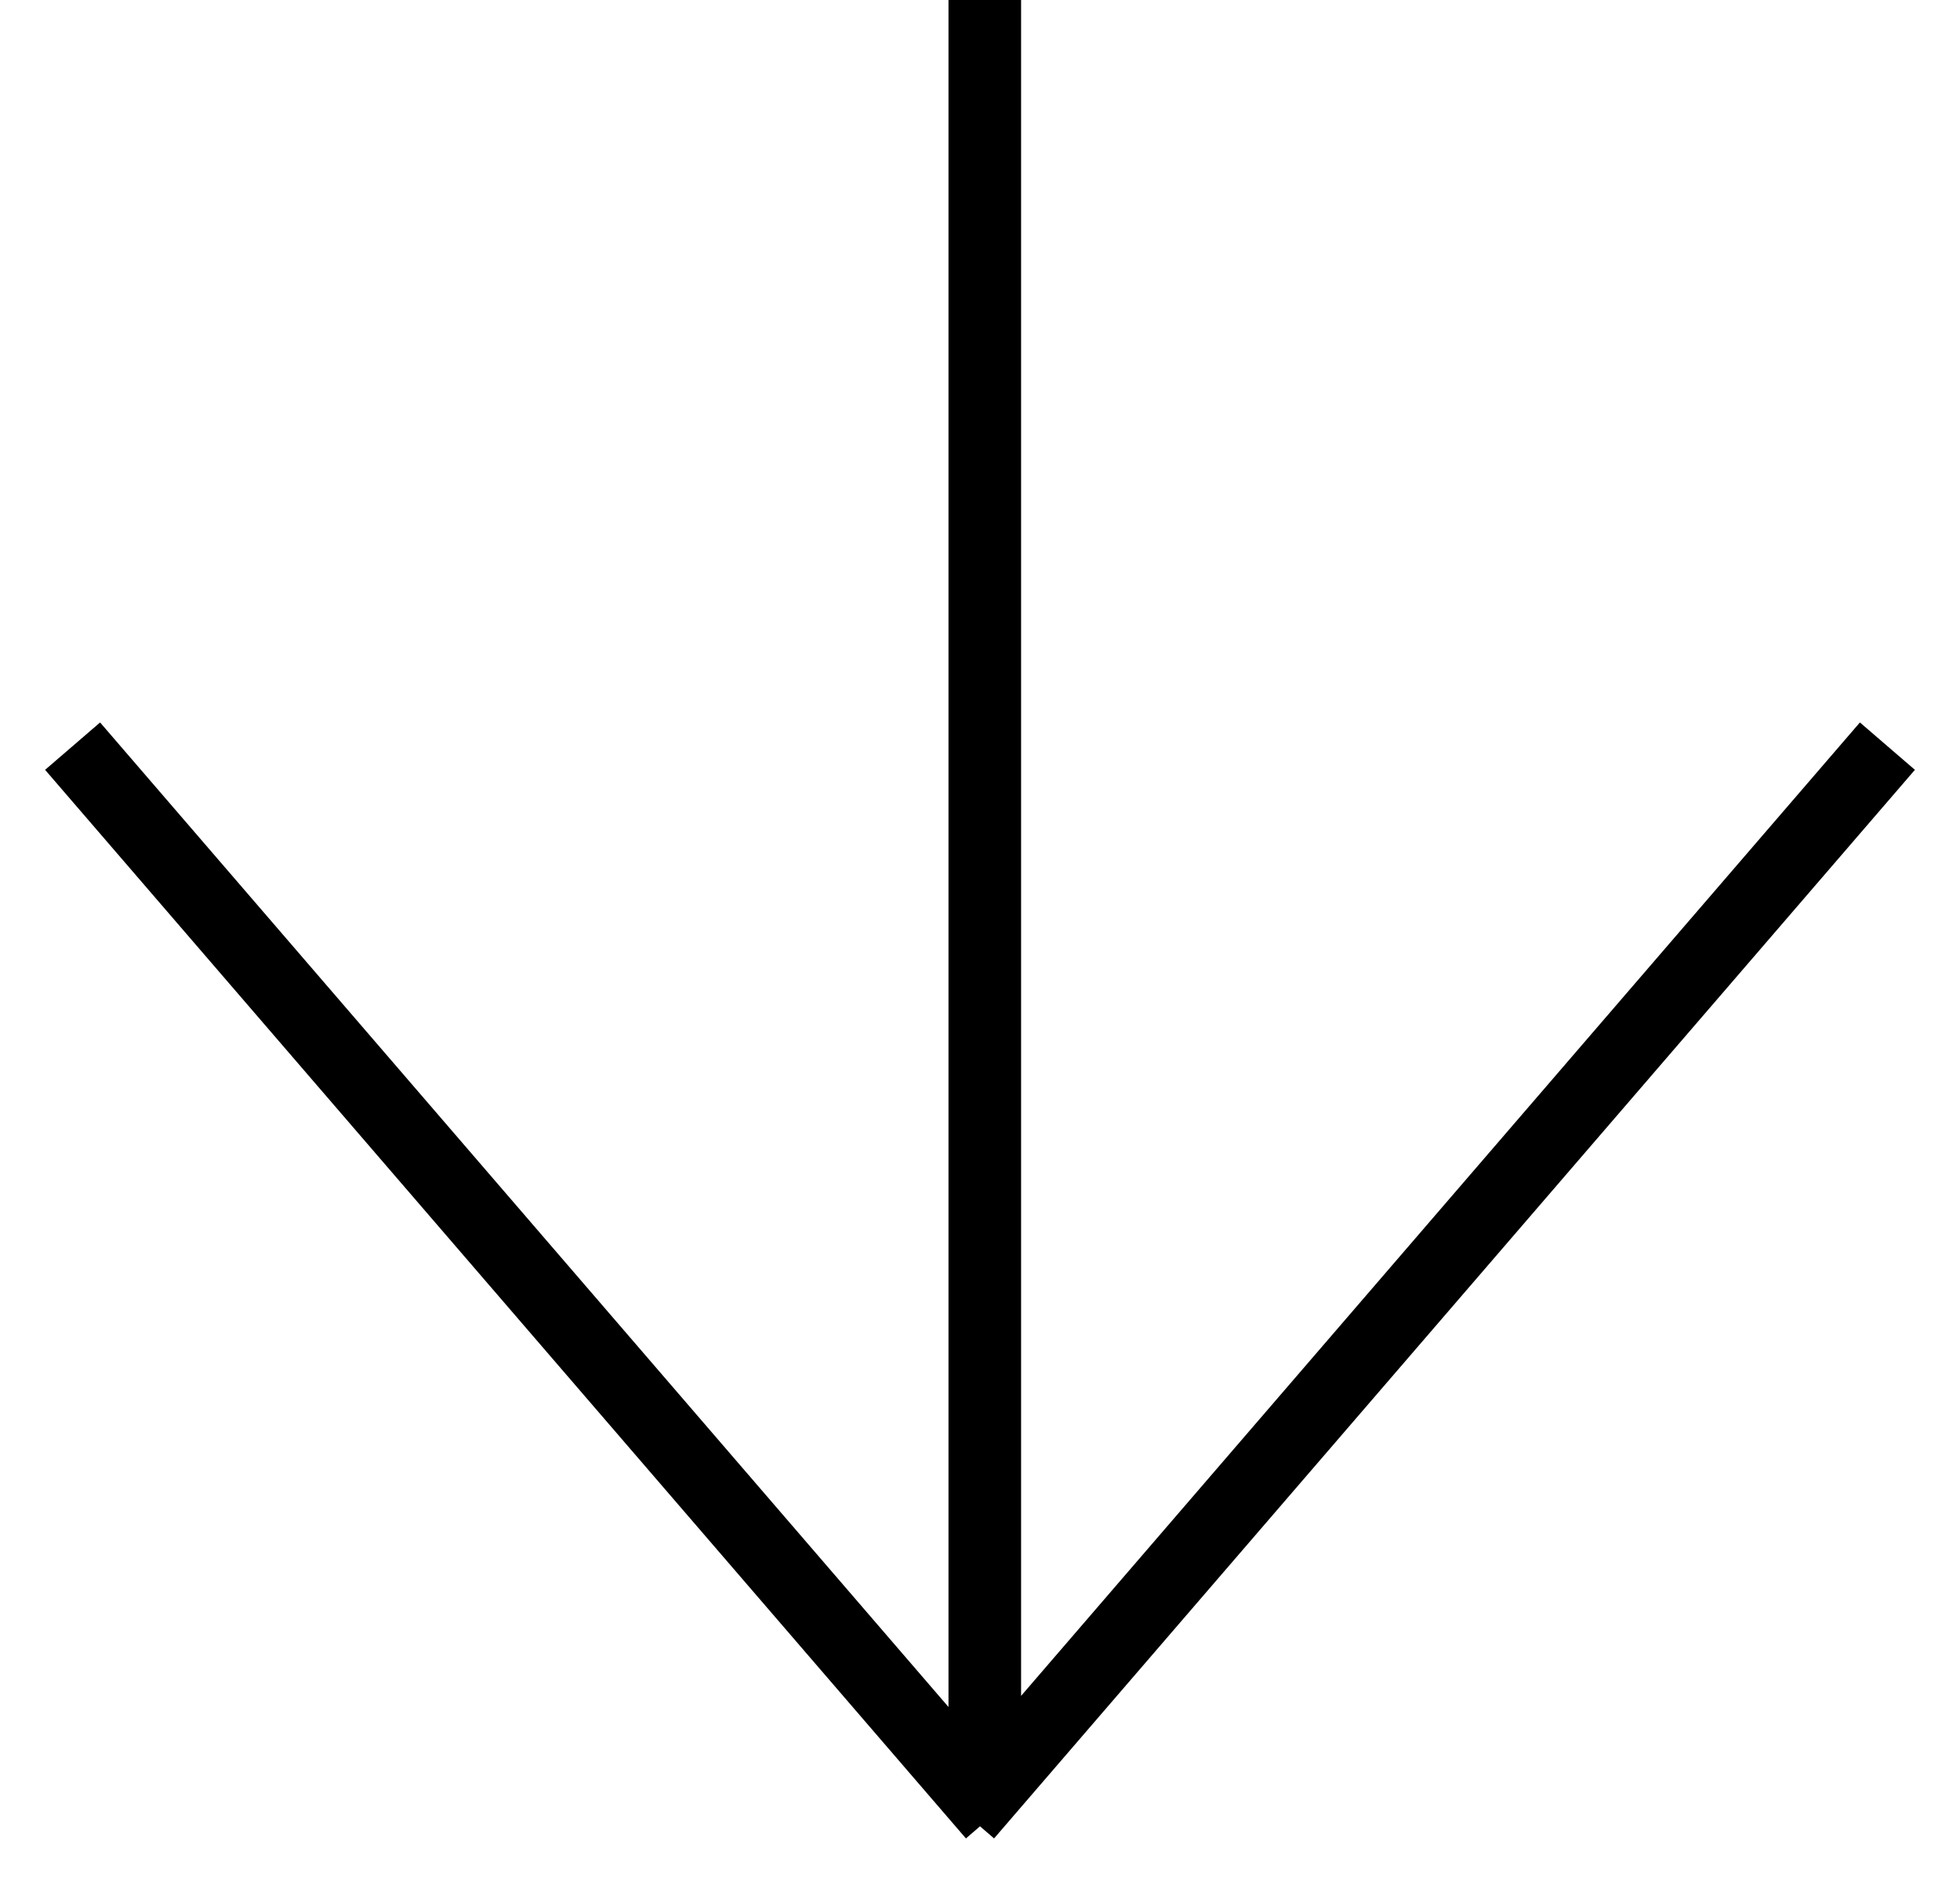 <svg width="27" height="26" viewBox="0 0 27 26" fill="none" xmlns="http://www.w3.org/2000/svg">
<path d="M13.566 -5.43502e-07L13.566 24.601M26 10.279L13.315 25M1 10.279L13.685 25" stroke="currentColor"/>
</svg>
